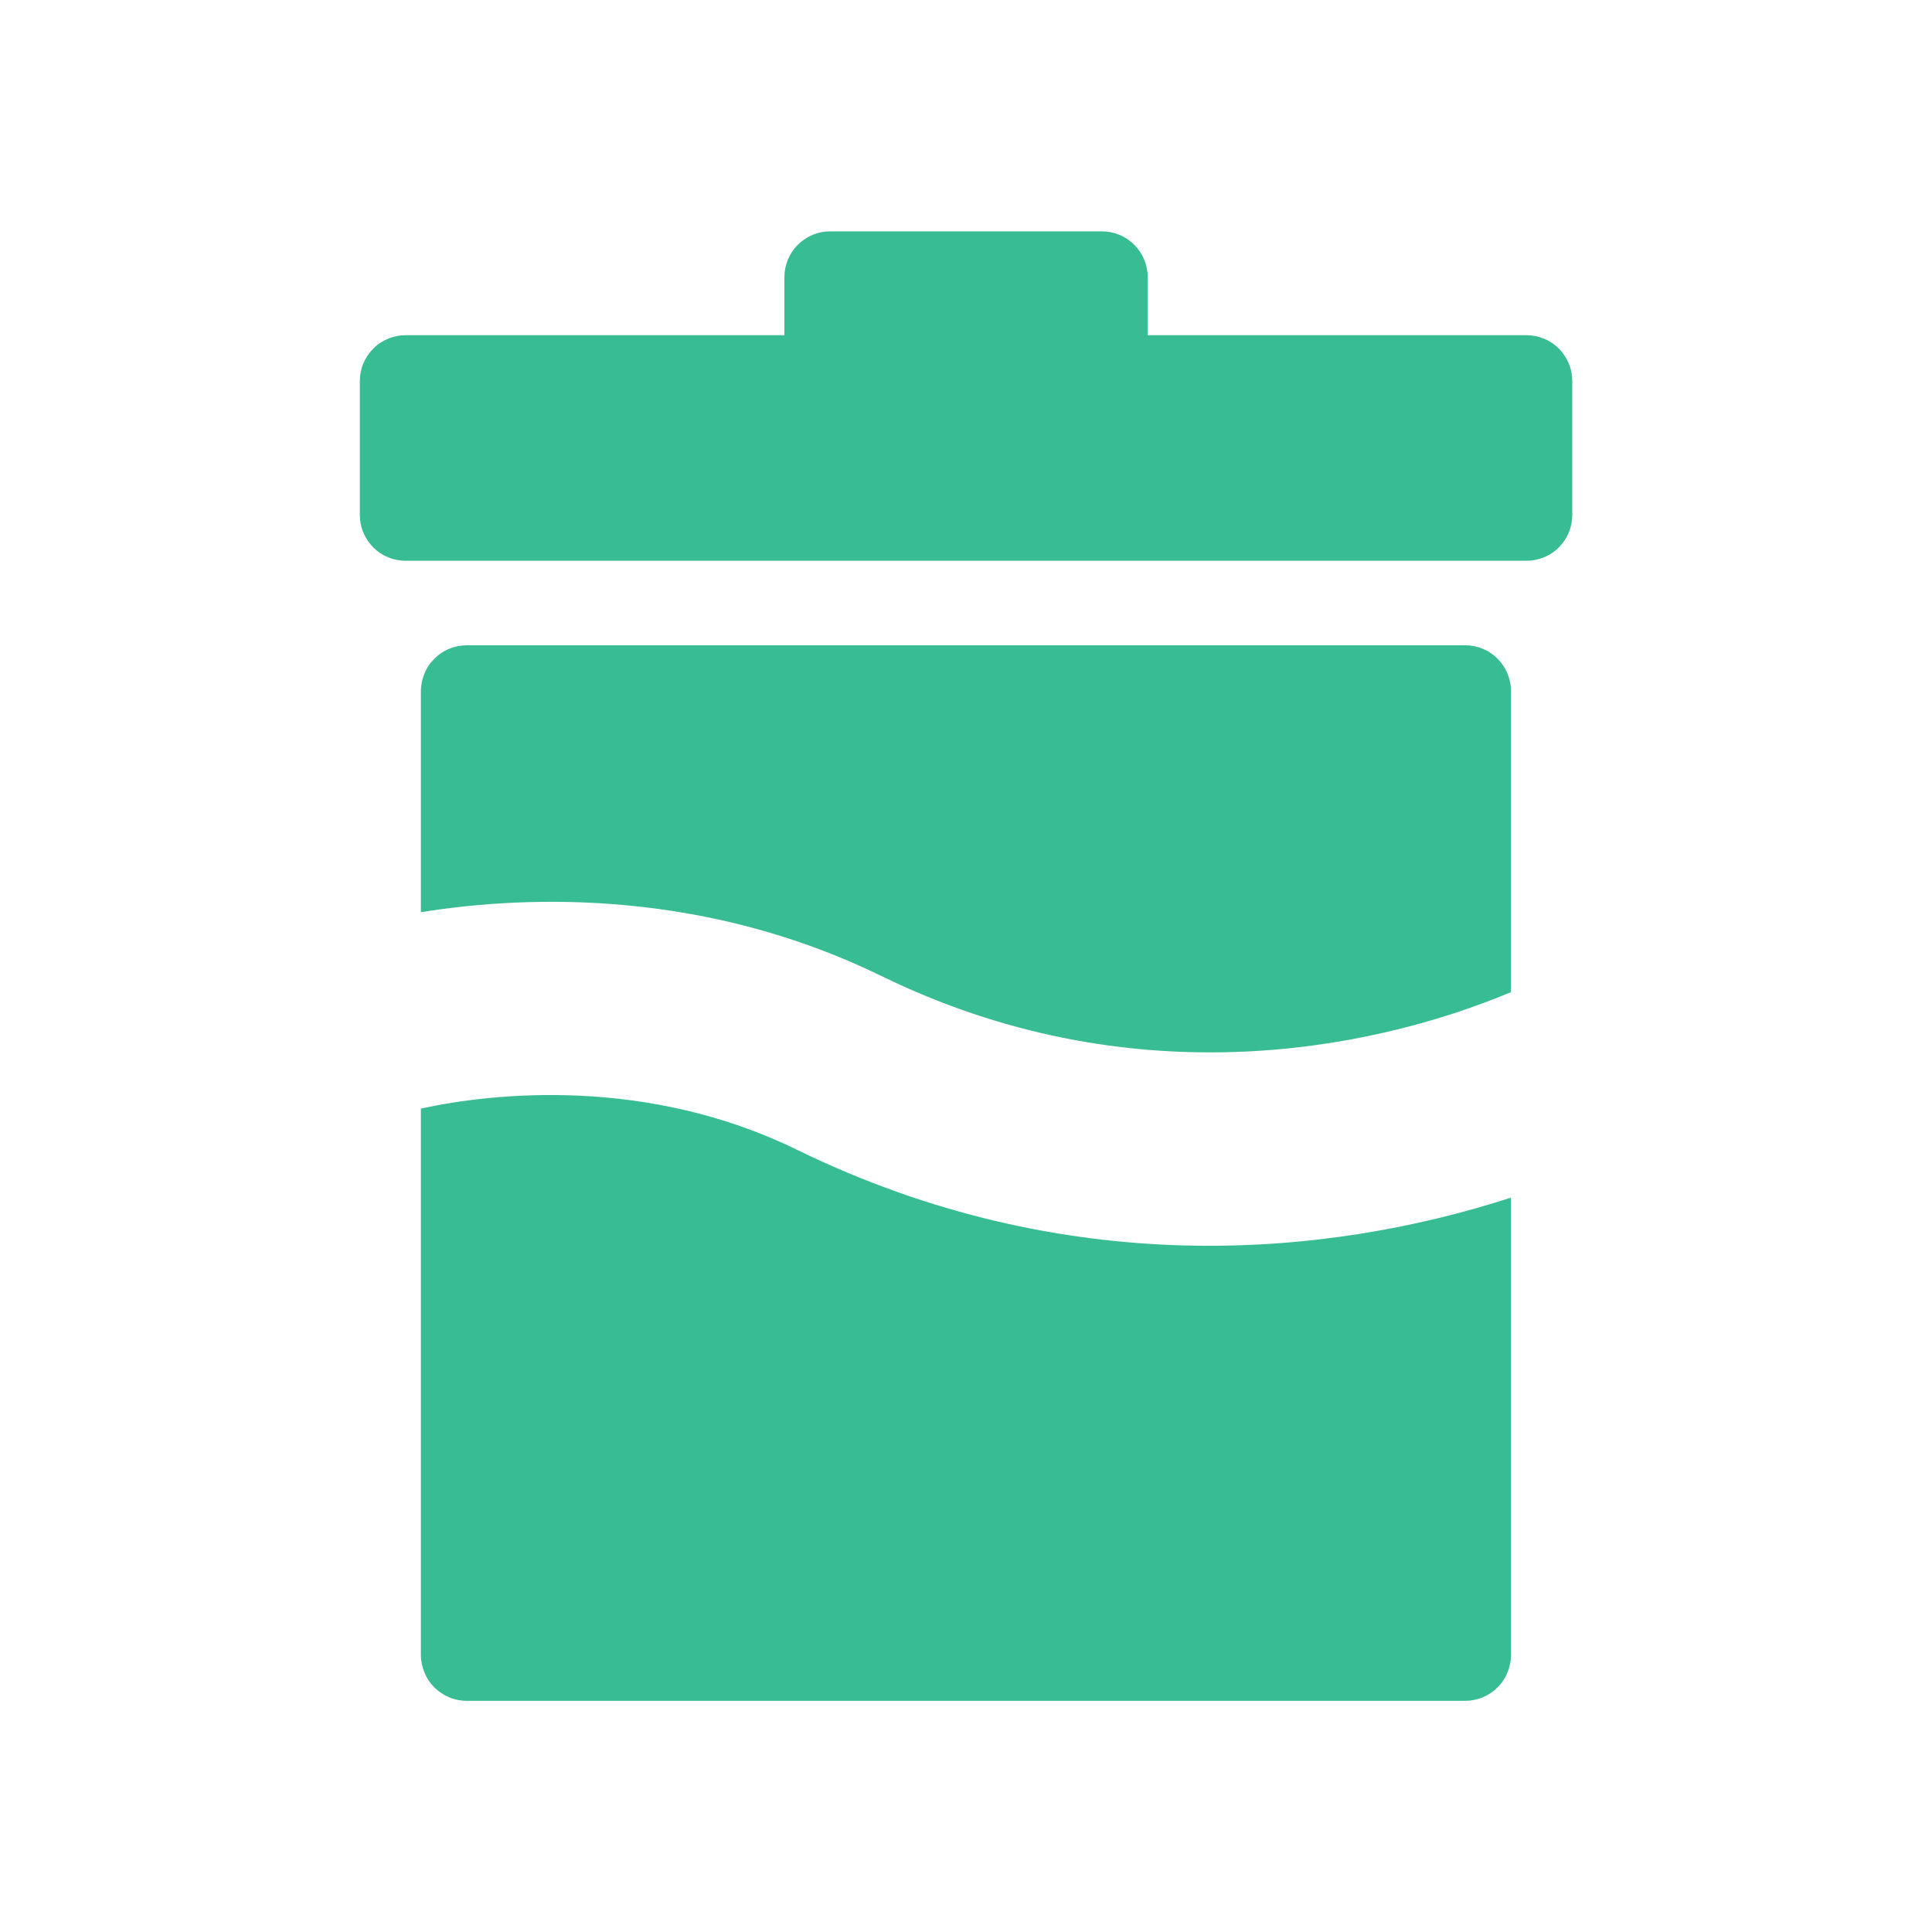 <svg xmlns="http://www.w3.org/2000/svg" width="20" height="20" viewBox="0 0 20 20" fill="none">
<path d="M15.801 3.47H11.881V2.87C11.881 2.808 11.869 2.746 11.845 2.688C11.821 2.63 11.786 2.578 11.742 2.534C11.698 2.49 11.646 2.455 11.588 2.431C11.53 2.407 11.469 2.395 11.406 2.395H8.595C8.532 2.395 8.47 2.407 8.413 2.431C8.355 2.455 8.303 2.49 8.259 2.534C8.214 2.578 8.18 2.63 8.156 2.688C8.132 2.746 8.12 2.808 8.12 2.87V3.47H4.2C4.137 3.47 4.075 3.482 4.018 3.506C3.96 3.53 3.908 3.564 3.864 3.609C3.82 3.653 3.785 3.705 3.761 3.763C3.737 3.82 3.725 3.882 3.725 3.944V5.331C3.725 5.393 3.737 5.455 3.761 5.512C3.785 5.57 3.82 5.622 3.864 5.667C3.908 5.711 3.96 5.746 4.018 5.769C4.075 5.793 4.137 5.805 4.2 5.805H15.801C15.864 5.805 15.925 5.793 15.983 5.769C16.041 5.746 16.093 5.711 16.137 5.667C16.181 5.623 16.216 5.57 16.24 5.513C16.264 5.455 16.276 5.393 16.276 5.331V3.944C16.276 3.882 16.264 3.82 16.24 3.763C16.216 3.705 16.181 3.653 16.137 3.608C16.093 3.564 16.041 3.529 15.983 3.506C15.925 3.482 15.864 3.47 15.801 3.47Z" fill="#38BC94"/>
<path fill-rule="evenodd" clip-rule="evenodd" d="M4.832 6.68H15.166C15.229 6.68 15.291 6.692 15.348 6.716C15.406 6.739 15.458 6.774 15.502 6.818C15.546 6.862 15.582 6.915 15.605 6.972C15.629 7.03 15.642 7.092 15.641 7.154V10.271C14.129 10.902 11.671 11.348 9.123 10.103C7.321 9.223 5.519 9.256 4.357 9.443V7.154C4.357 7.092 4.37 7.03 4.394 6.973C4.417 6.915 4.452 6.863 4.497 6.819C4.541 6.774 4.593 6.739 4.651 6.716C4.708 6.692 4.77 6.68 4.832 6.68ZM4.357 11.476V17.132C4.357 17.194 4.37 17.256 4.394 17.314C4.417 17.371 4.452 17.424 4.496 17.468C4.541 17.512 4.593 17.547 4.651 17.571C4.708 17.595 4.77 17.607 4.832 17.607H15.166C15.229 17.607 15.291 17.595 15.348 17.571C15.406 17.547 15.458 17.512 15.502 17.468C15.547 17.424 15.582 17.371 15.605 17.314C15.629 17.256 15.642 17.194 15.641 17.132V12.398C13.715 13.022 11.03 13.26 8.245 11.9C6.702 11.147 5.122 11.309 4.357 11.476Z" fill="#38BC94"/>
</svg>